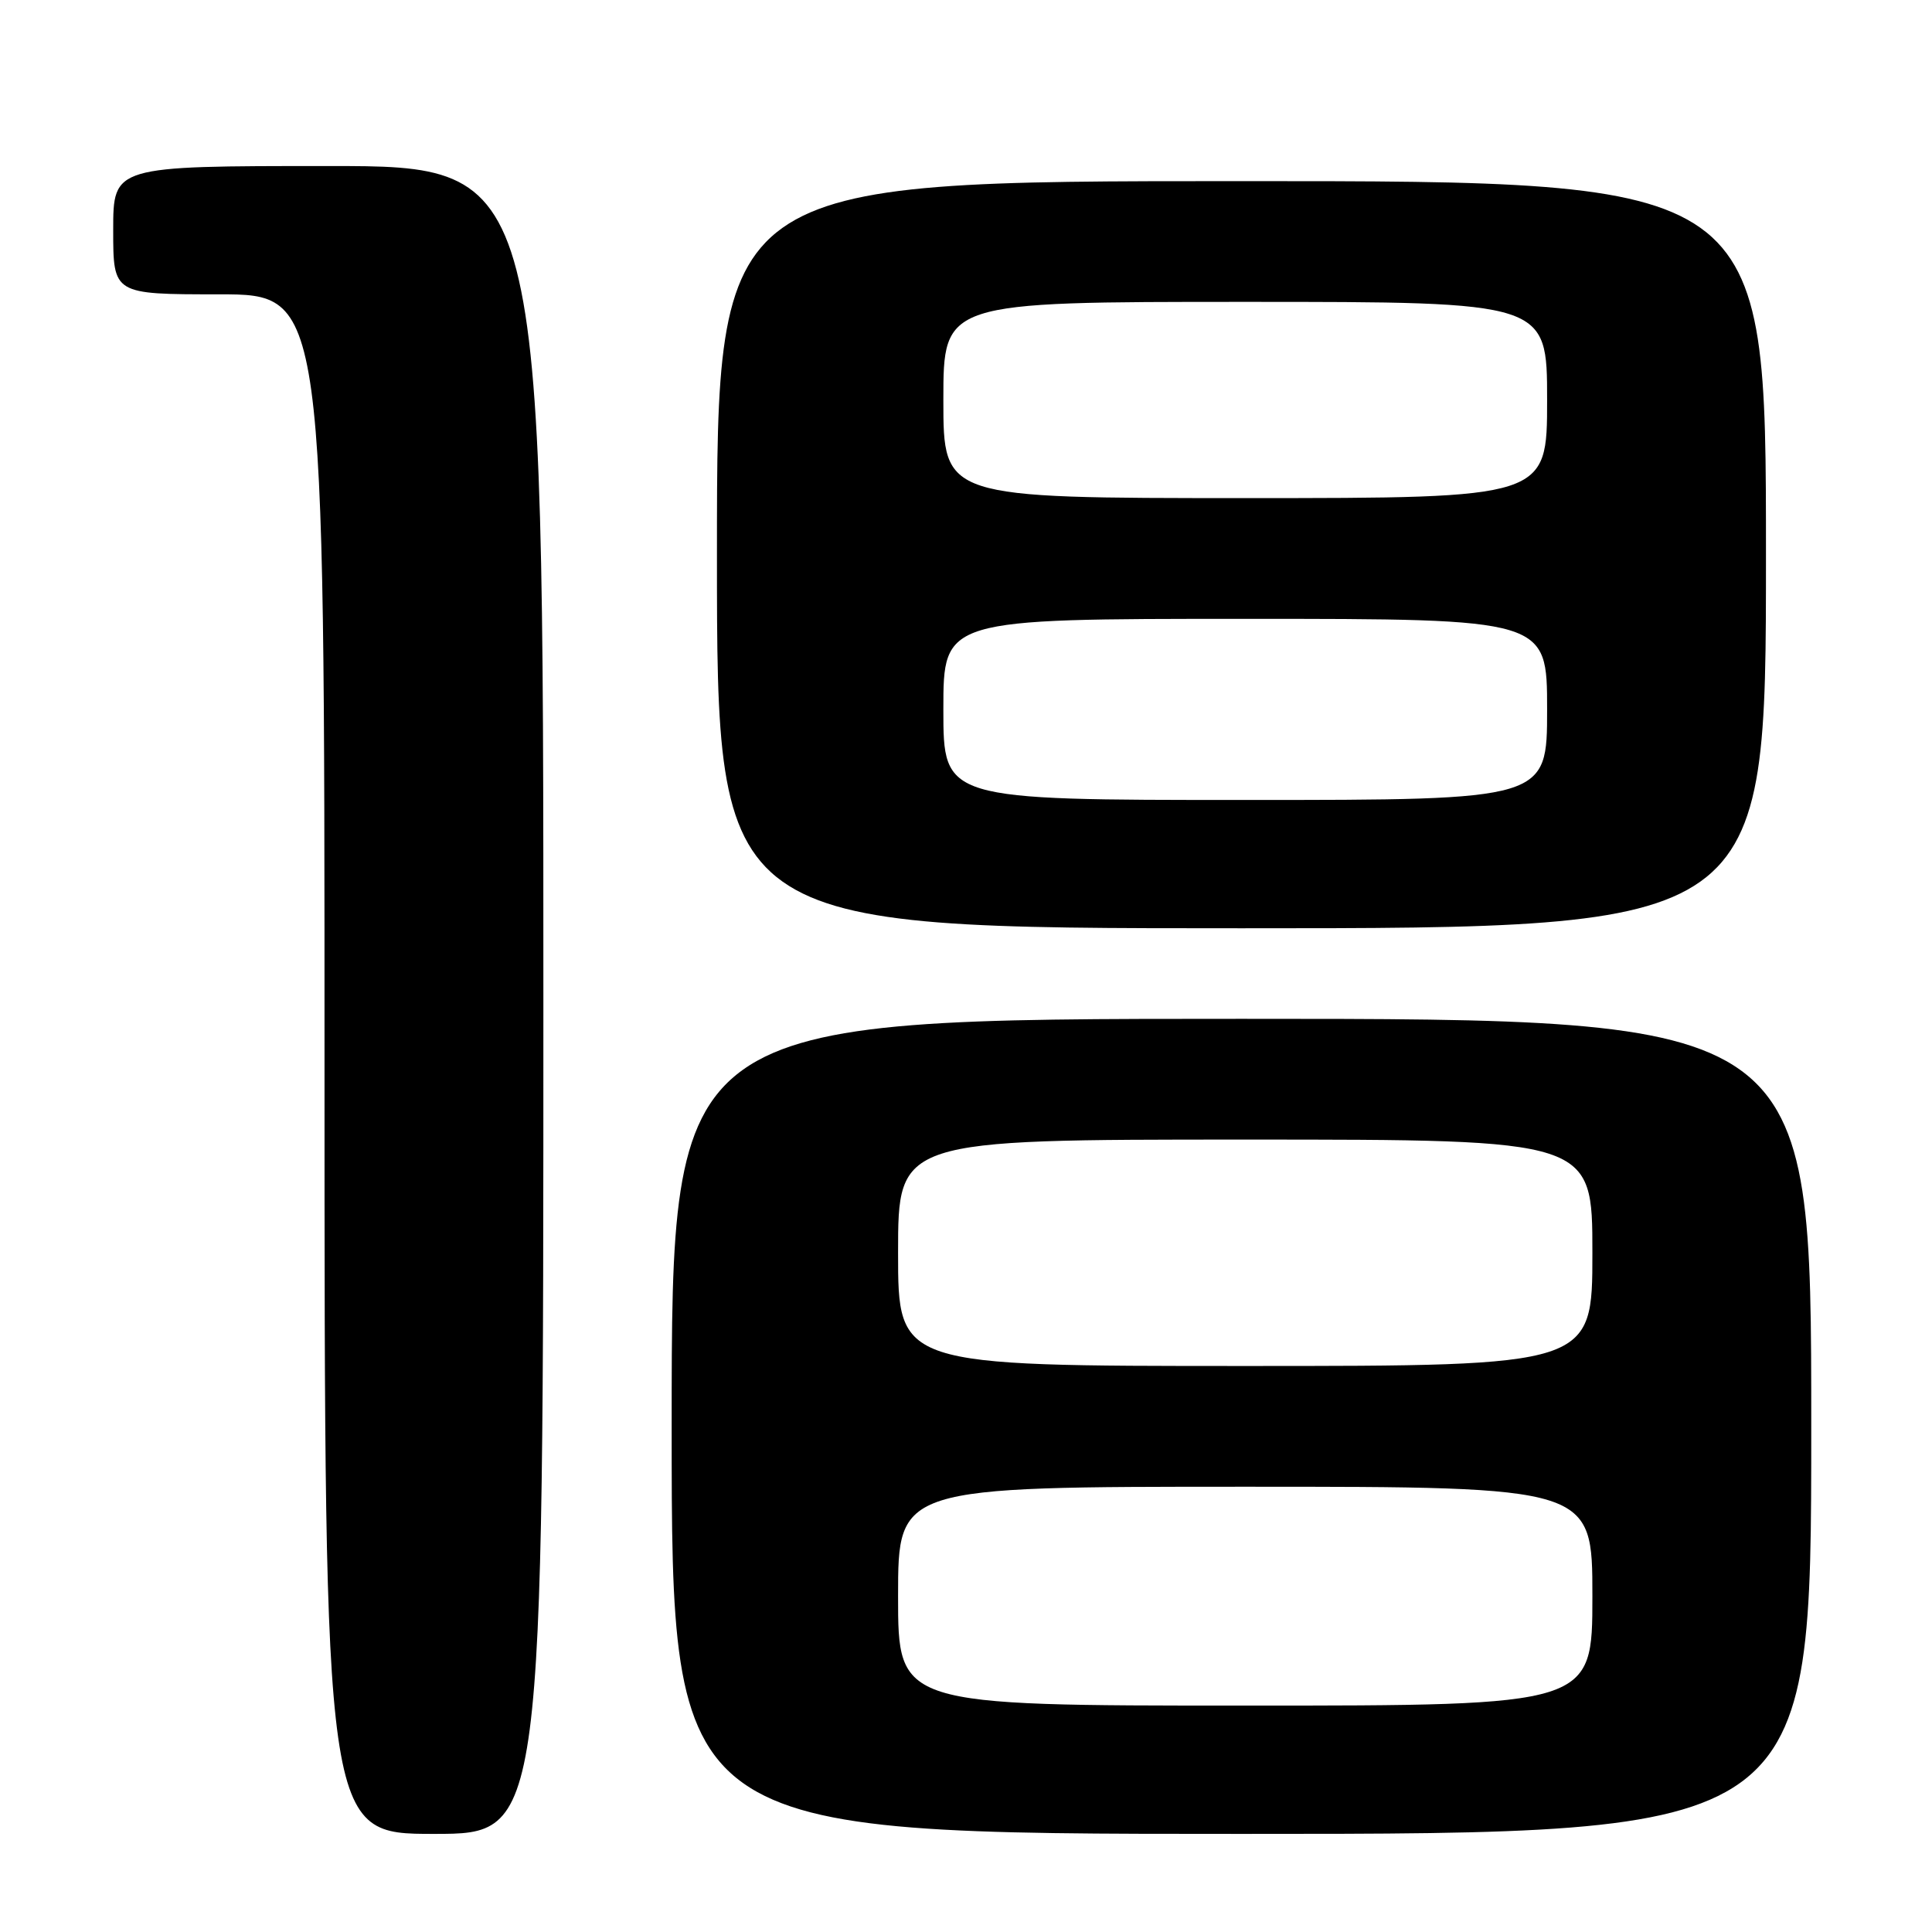 <?xml version="1.0" encoding="UTF-8" standalone="no"?>
<!DOCTYPE svg PUBLIC "-//W3C//DTD SVG 1.1//EN" "http://www.w3.org/Graphics/SVG/1.1/DTD/svg11.dtd" >
<svg xmlns="http://www.w3.org/2000/svg" xmlns:xlink="http://www.w3.org/1999/xlink" version="1.1" viewBox="0 0 256 256">
 <g >
 <path fill="currentColor"
d=" M 72.00 132.50 C 72.00 22.00 72.00 22.00 43.50 22.00 C 15.00 22.00 15.00 22.00 15.00 30.50 C 15.00 39.00 15.00 39.00 29.00 39.00 C 43.00 39.00 43.00 39.00 43.00 141.00 C 43.00 243.00 43.00 243.00 57.50 243.00 C 72.00 243.00 72.00 243.00 72.00 132.50 Z  M 240.00 189.00 C 240.00 135.00 240.00 135.00 164.50 135.00 C 89.00 135.00 89.00 135.00 89.00 189.00 C 89.00 243.00 89.00 243.00 164.50 243.00 C 240.00 243.00 240.00 243.00 240.00 189.00 Z  M 234.00 73.50 C 234.00 24.00 234.00 24.00 164.50 24.00 C 95.00 24.00 95.00 24.00 95.00 73.50 C 95.00 123.00 95.00 123.00 164.50 123.00 C 234.00 123.00 234.00 123.00 234.00 73.50 Z  M 119.00 211.50 C 119.00 197.00 119.00 197.00 165.00 197.00 C 211.00 197.00 211.00 197.00 211.00 211.50 C 211.00 226.00 211.00 226.00 165.00 226.00 C 119.00 226.00 119.00 226.00 119.00 211.50 Z  M 119.00 166.00 C 119.00 151.00 119.00 151.00 165.00 151.00 C 211.00 151.00 211.00 151.00 211.00 166.00 C 211.00 181.00 211.00 181.00 165.00 181.00 C 119.00 181.00 119.00 181.00 119.00 166.00 Z  M 125.00 94.00 C 125.00 82.00 125.00 82.00 165.00 82.00 C 205.00 82.00 205.00 82.00 205.00 94.00 C 205.00 106.00 205.00 106.00 165.00 106.00 C 125.00 106.00 125.00 106.00 125.00 94.00 Z  M 125.00 53.00 C 125.00 40.00 125.00 40.00 165.00 40.00 C 205.00 40.00 205.00 40.00 205.00 53.00 C 205.00 66.00 205.00 66.00 165.00 66.00 C 125.00 66.00 125.00 66.00 125.00 53.00 Z "/>
</g>
</svg>